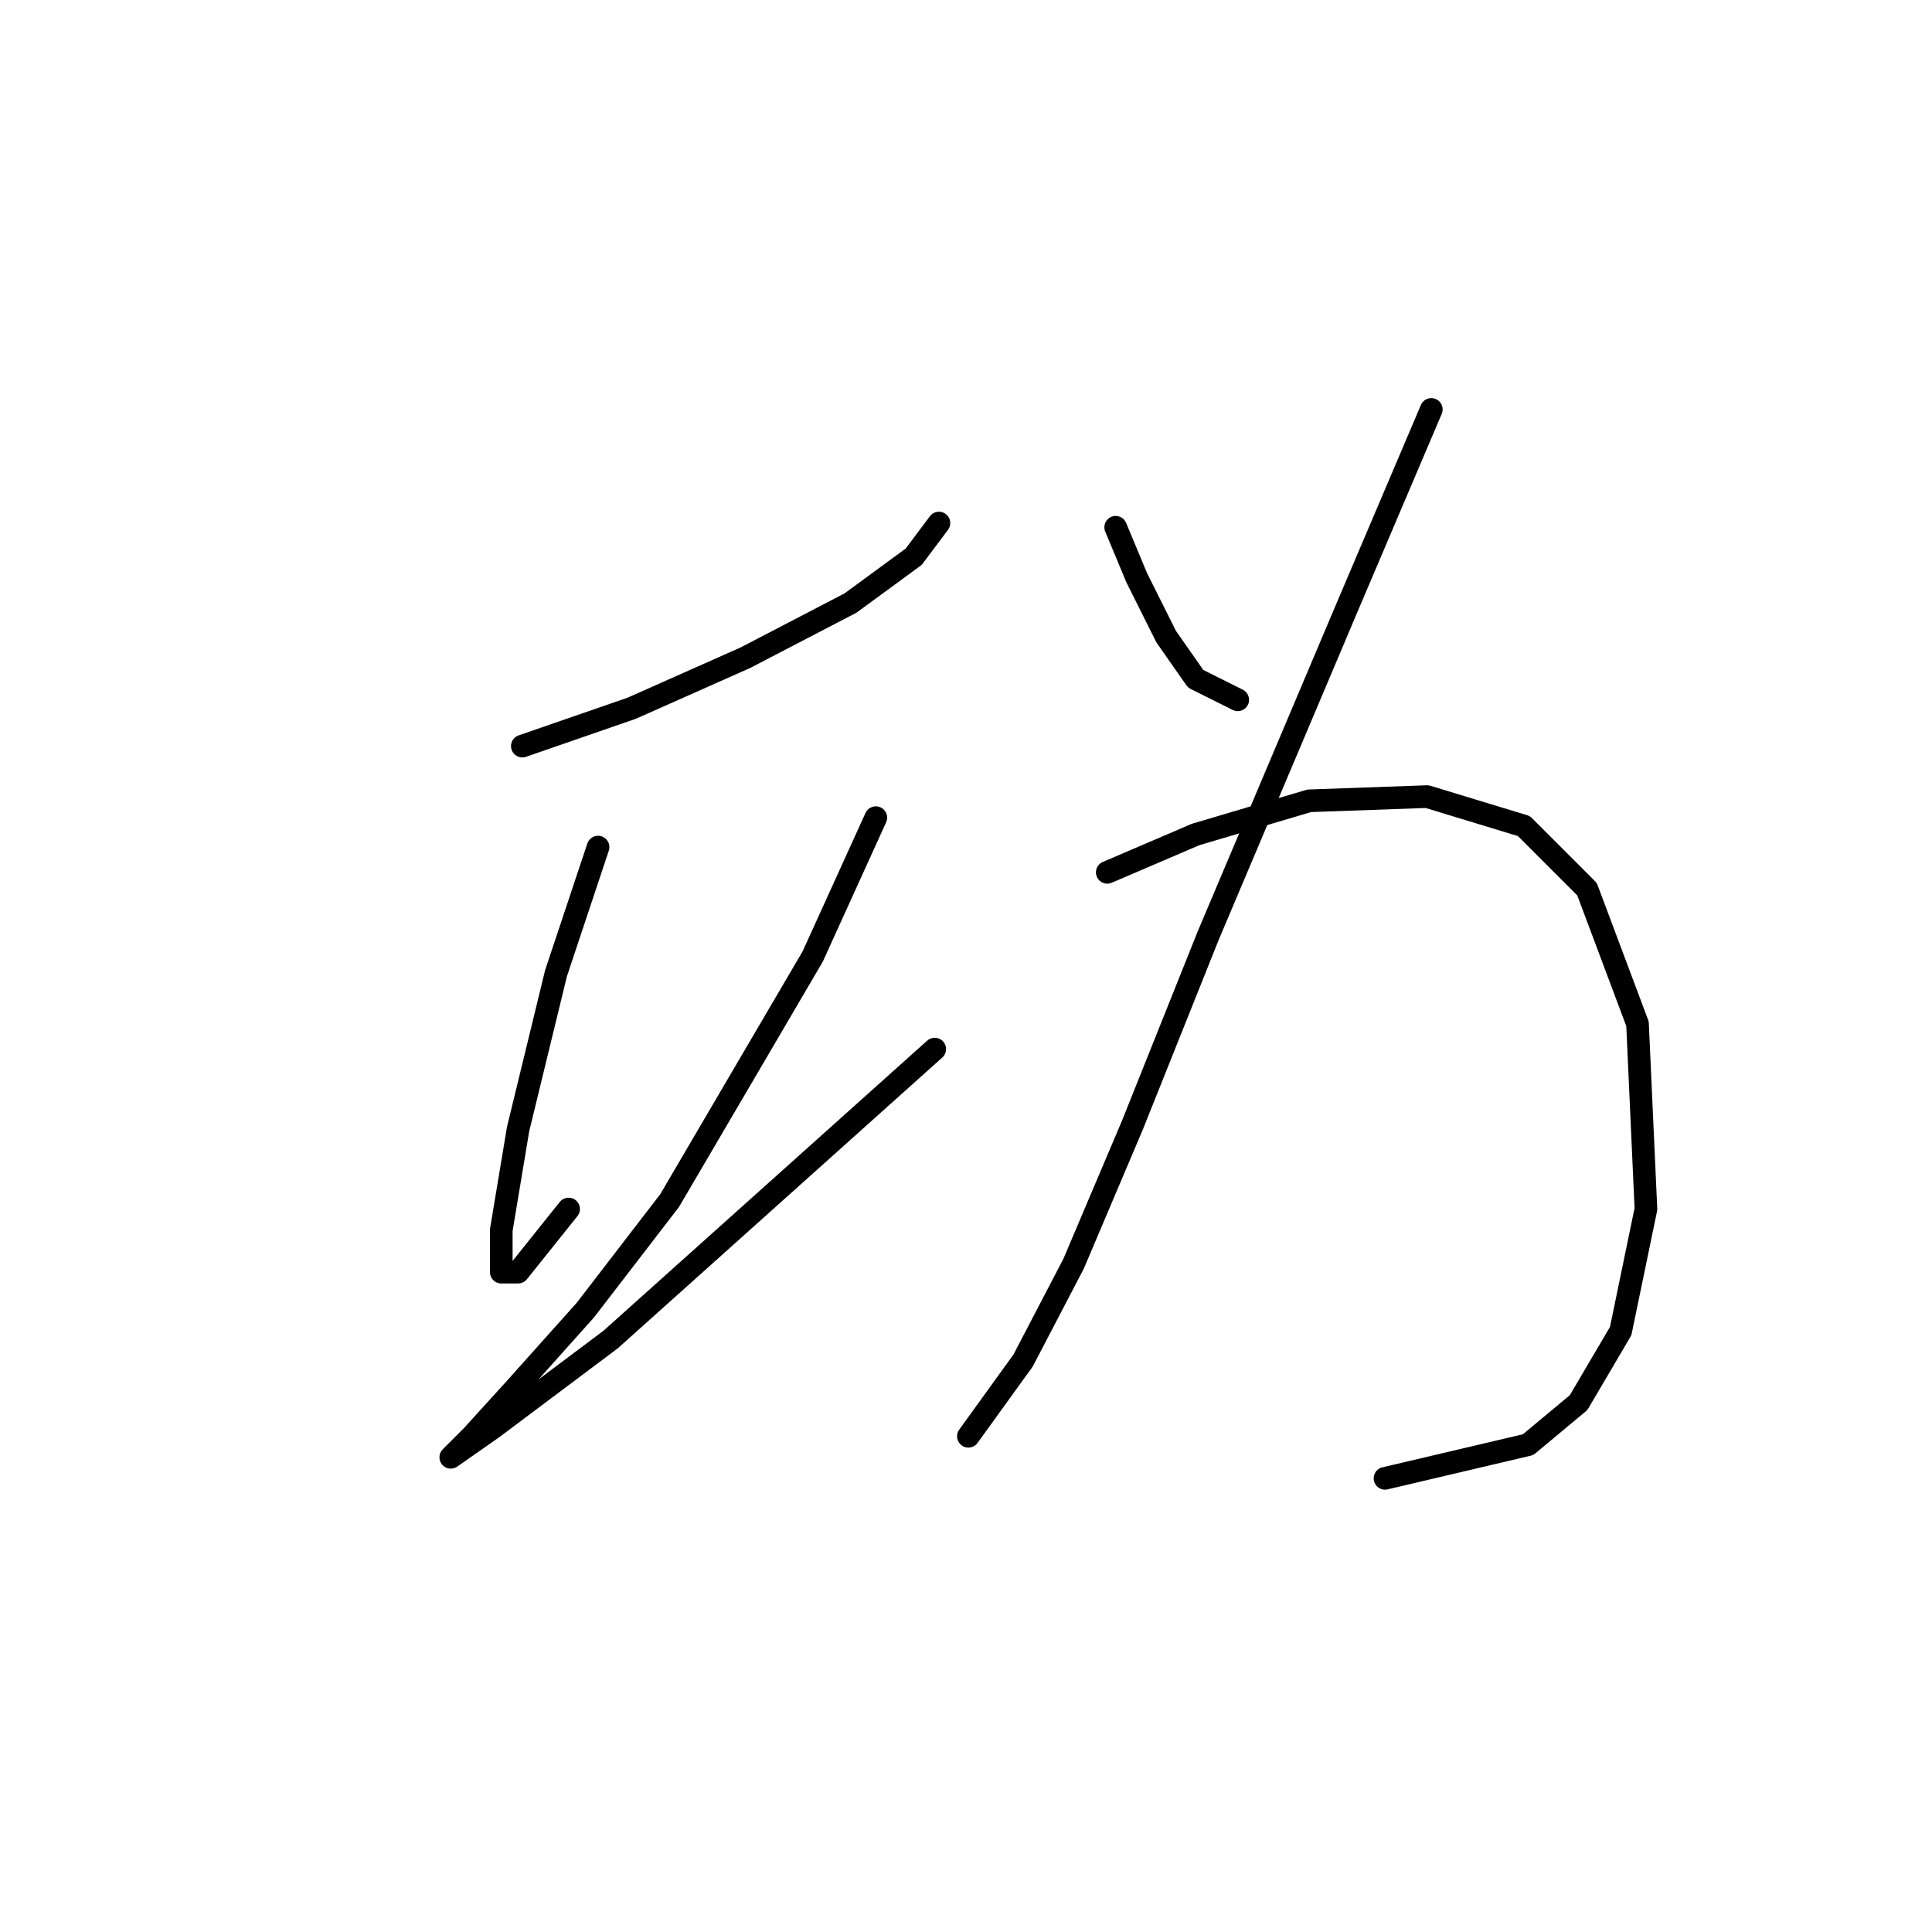 <?xml version="1.0" standalone="no"?>
    <svg width="256" height="256" xmlns="http://www.w3.org/2000/svg" version="1.1">
    <polyline stroke="black" stroke-width="3" stroke-linecap="round" fill="transparent" stroke-linejoin="round" points="69.21 98.862 83.708 93.844 98.764 87.152 112.704 79.903 121.069 73.769 124.414 69.308 124.414 69.308 " />
        <polyline stroke="black" stroke-width="3" stroke-linecap="round" fill="transparent" stroke-linejoin="round" points="79.247 112.245 73.671 128.974 68.652 149.606 66.422 162.989 66.422 168.565 68.652 168.565 75.344 160.201 75.344 160.201 " />
        <polyline stroke="black" stroke-width="3" stroke-linecap="round" fill="transparent" stroke-linejoin="round" points="116.05 108.342 107.686 126.743 88.727 159.085 77.574 173.583 68.095 184.178 62.518 190.312 59.73 193.1 59.73 193.1 65.307 189.197 80.92 177.487 123.857 139.011 123.857 139.011 " />
        <polyline stroke="black" stroke-width="3" stroke-linecap="round" fill="transparent" stroke-linejoin="round" points="147.834 69.866 150.623 76.558 154.526 84.364 158.429 89.94 164.005 92.729 164.005 92.729 " />
        <polyline stroke="black" stroke-width="3" stroke-linecap="round" fill="transparent" stroke-linejoin="round" points="189.656 54.253 178.504 80.461 160.102 123.955 150.065 149.048 142.258 167.45 135.567 180.275 128.318 190.312 128.318 190.312 " />
        <polyline stroke="black" stroke-width="3" stroke-linecap="round" fill="transparent" stroke-linejoin="round" points="146.719 115.591 158.429 110.572 173.485 106.111 189.098 105.554 201.924 109.457 210.288 117.821 216.979 135.665 218.095 160.201 214.749 176.372 209.173 185.851 202.481 191.427 183.522 195.888 183.522 195.888 " />
        </svg>